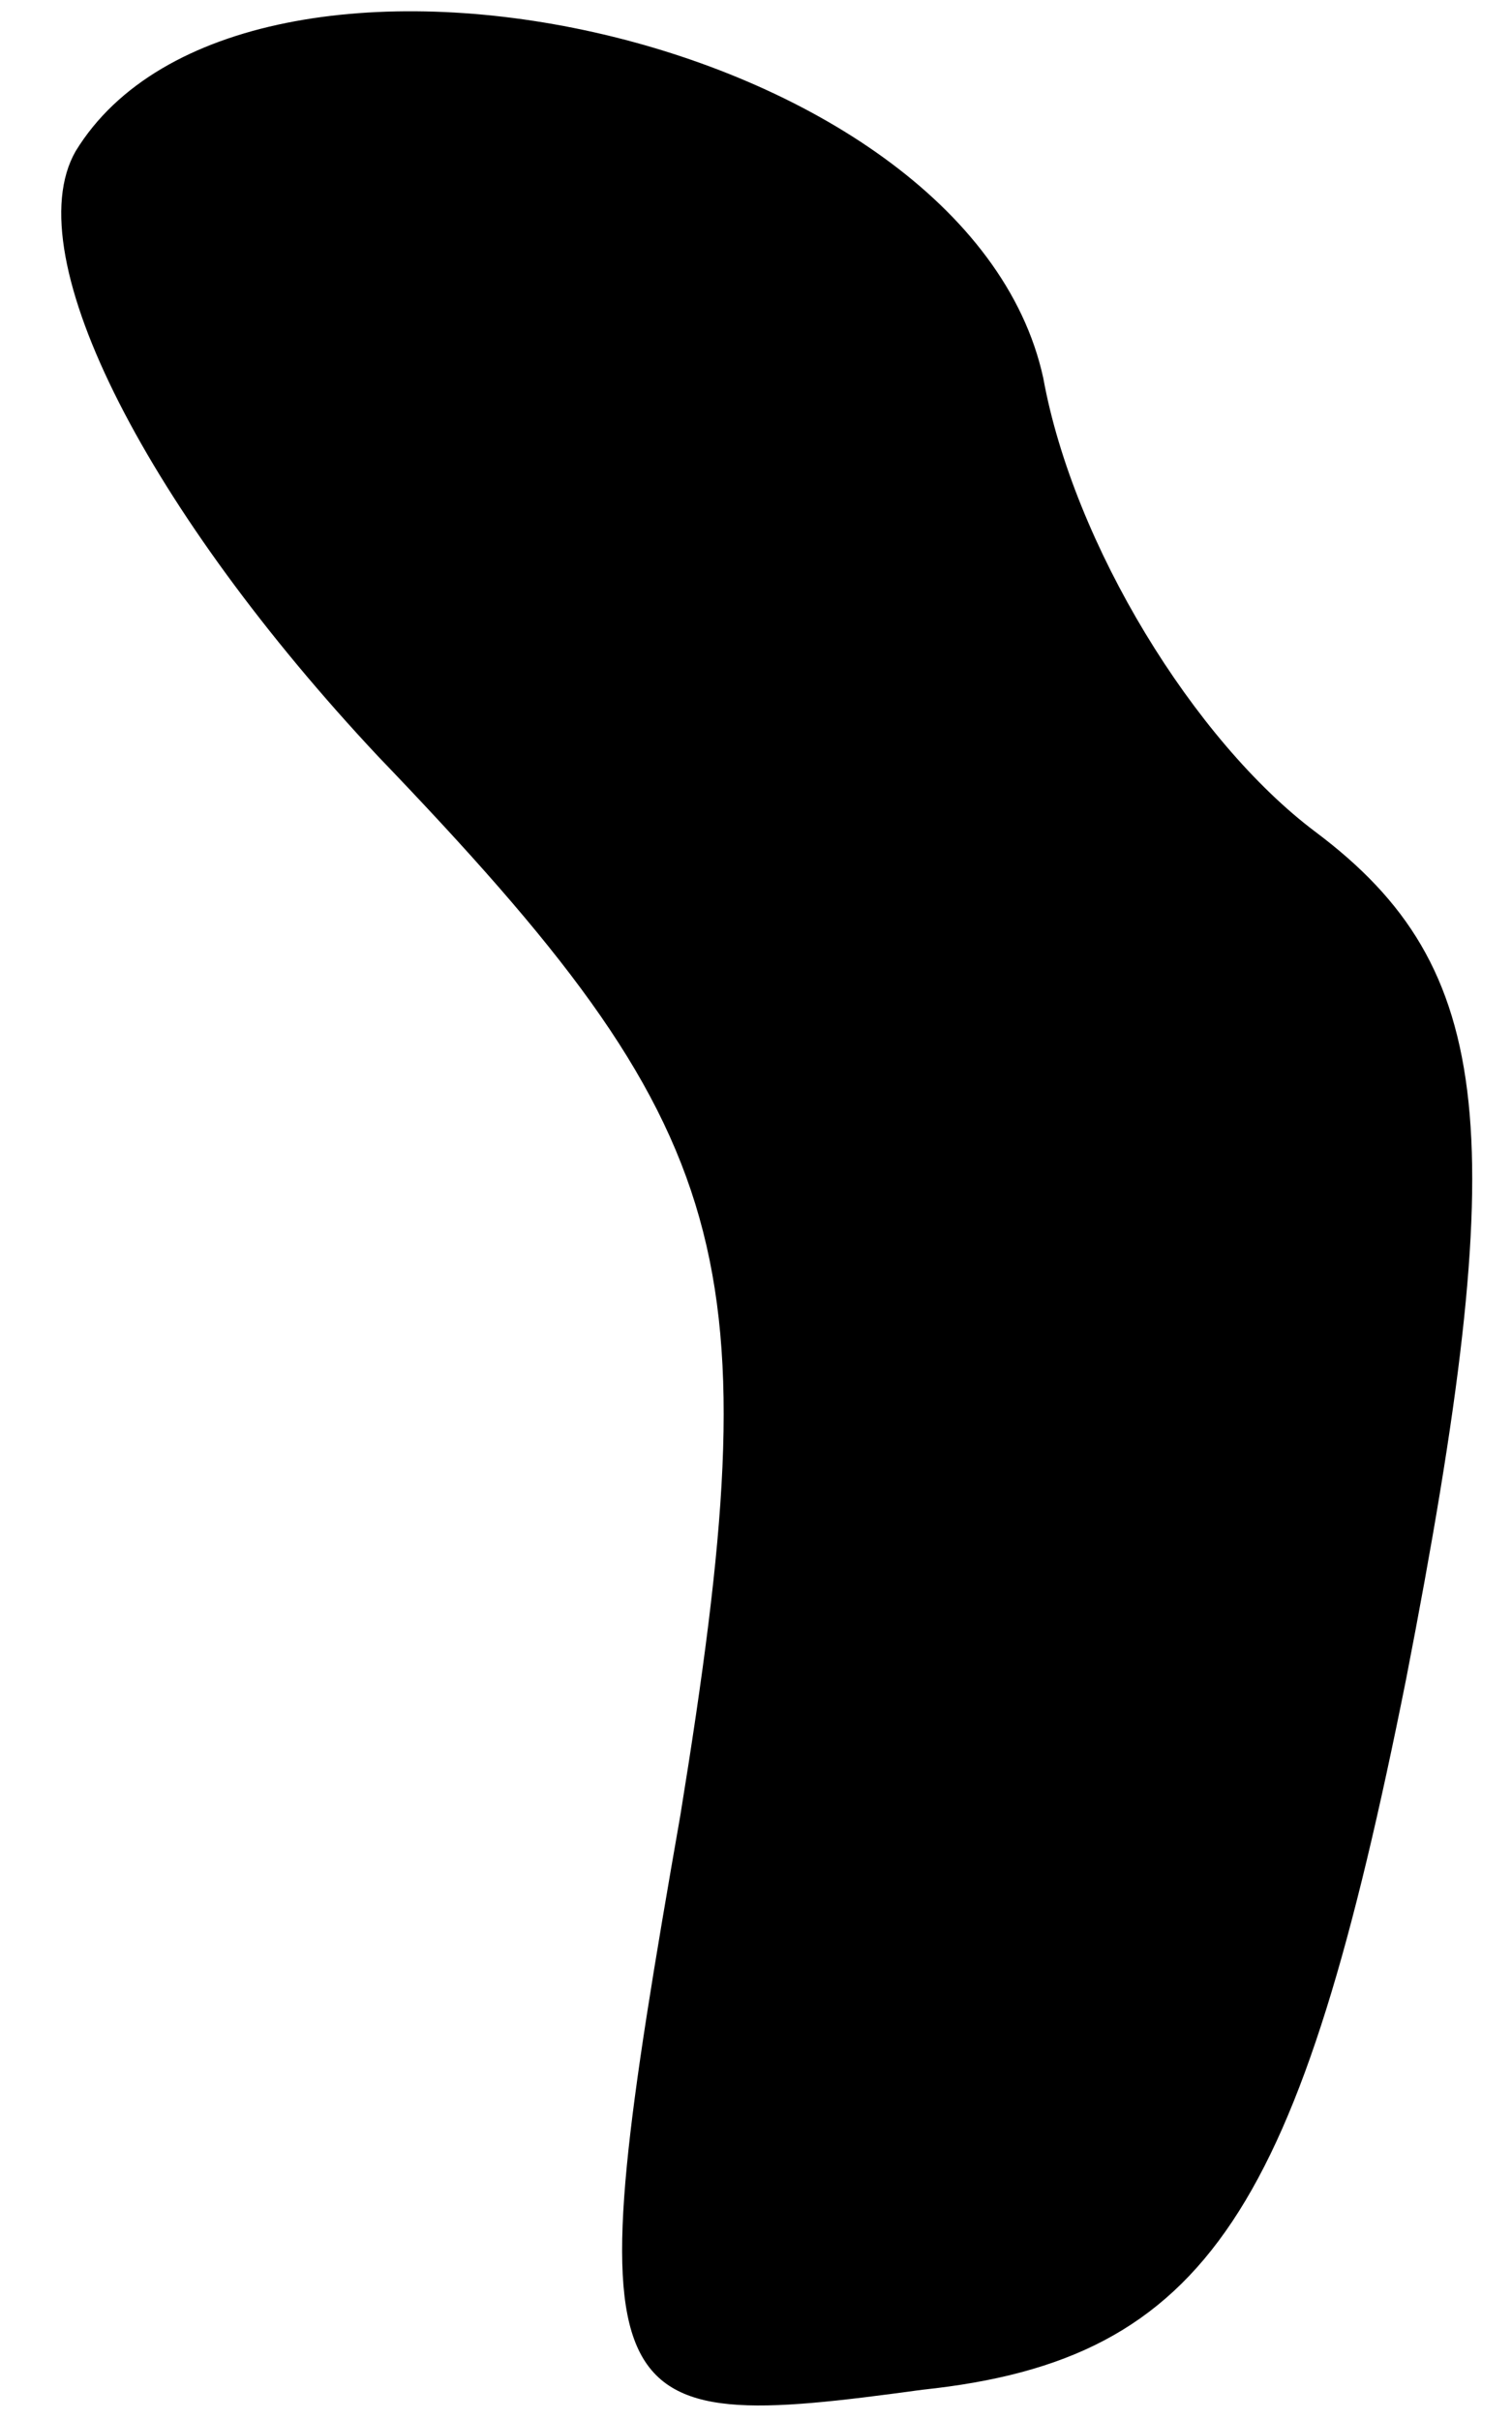 <?xml version="1.0" standalone="no"?>
<!DOCTYPE svg PUBLIC "-//W3C//DTD SVG 20010904//EN"
 "http://www.w3.org/TR/2001/REC-SVG-20010904/DTD/svg10.dtd">
<svg version="1.0" xmlns="http://www.w3.org/2000/svg"
 width="10pt" height="16pt" viewBox="0 0 10 16"
 preserveAspectRatio="xMidYMid meet">
<g transform="translate(0,16) scale(0.1,-0.1)"
fill="#000000" stroke="none">
<path fill="#000000" stroke="none" d="M5 150 c-4 -7 5 -24 20 -40 24 -25 26
-33 20 -70 -7 -40 -6 -41 16 -38 19 2 25 12 32 47 7 36 6 47 -6 56 -8 6 -16
19 -18 30 -5 23 -53 33 -64 15z"/>
</g>
</svg>
